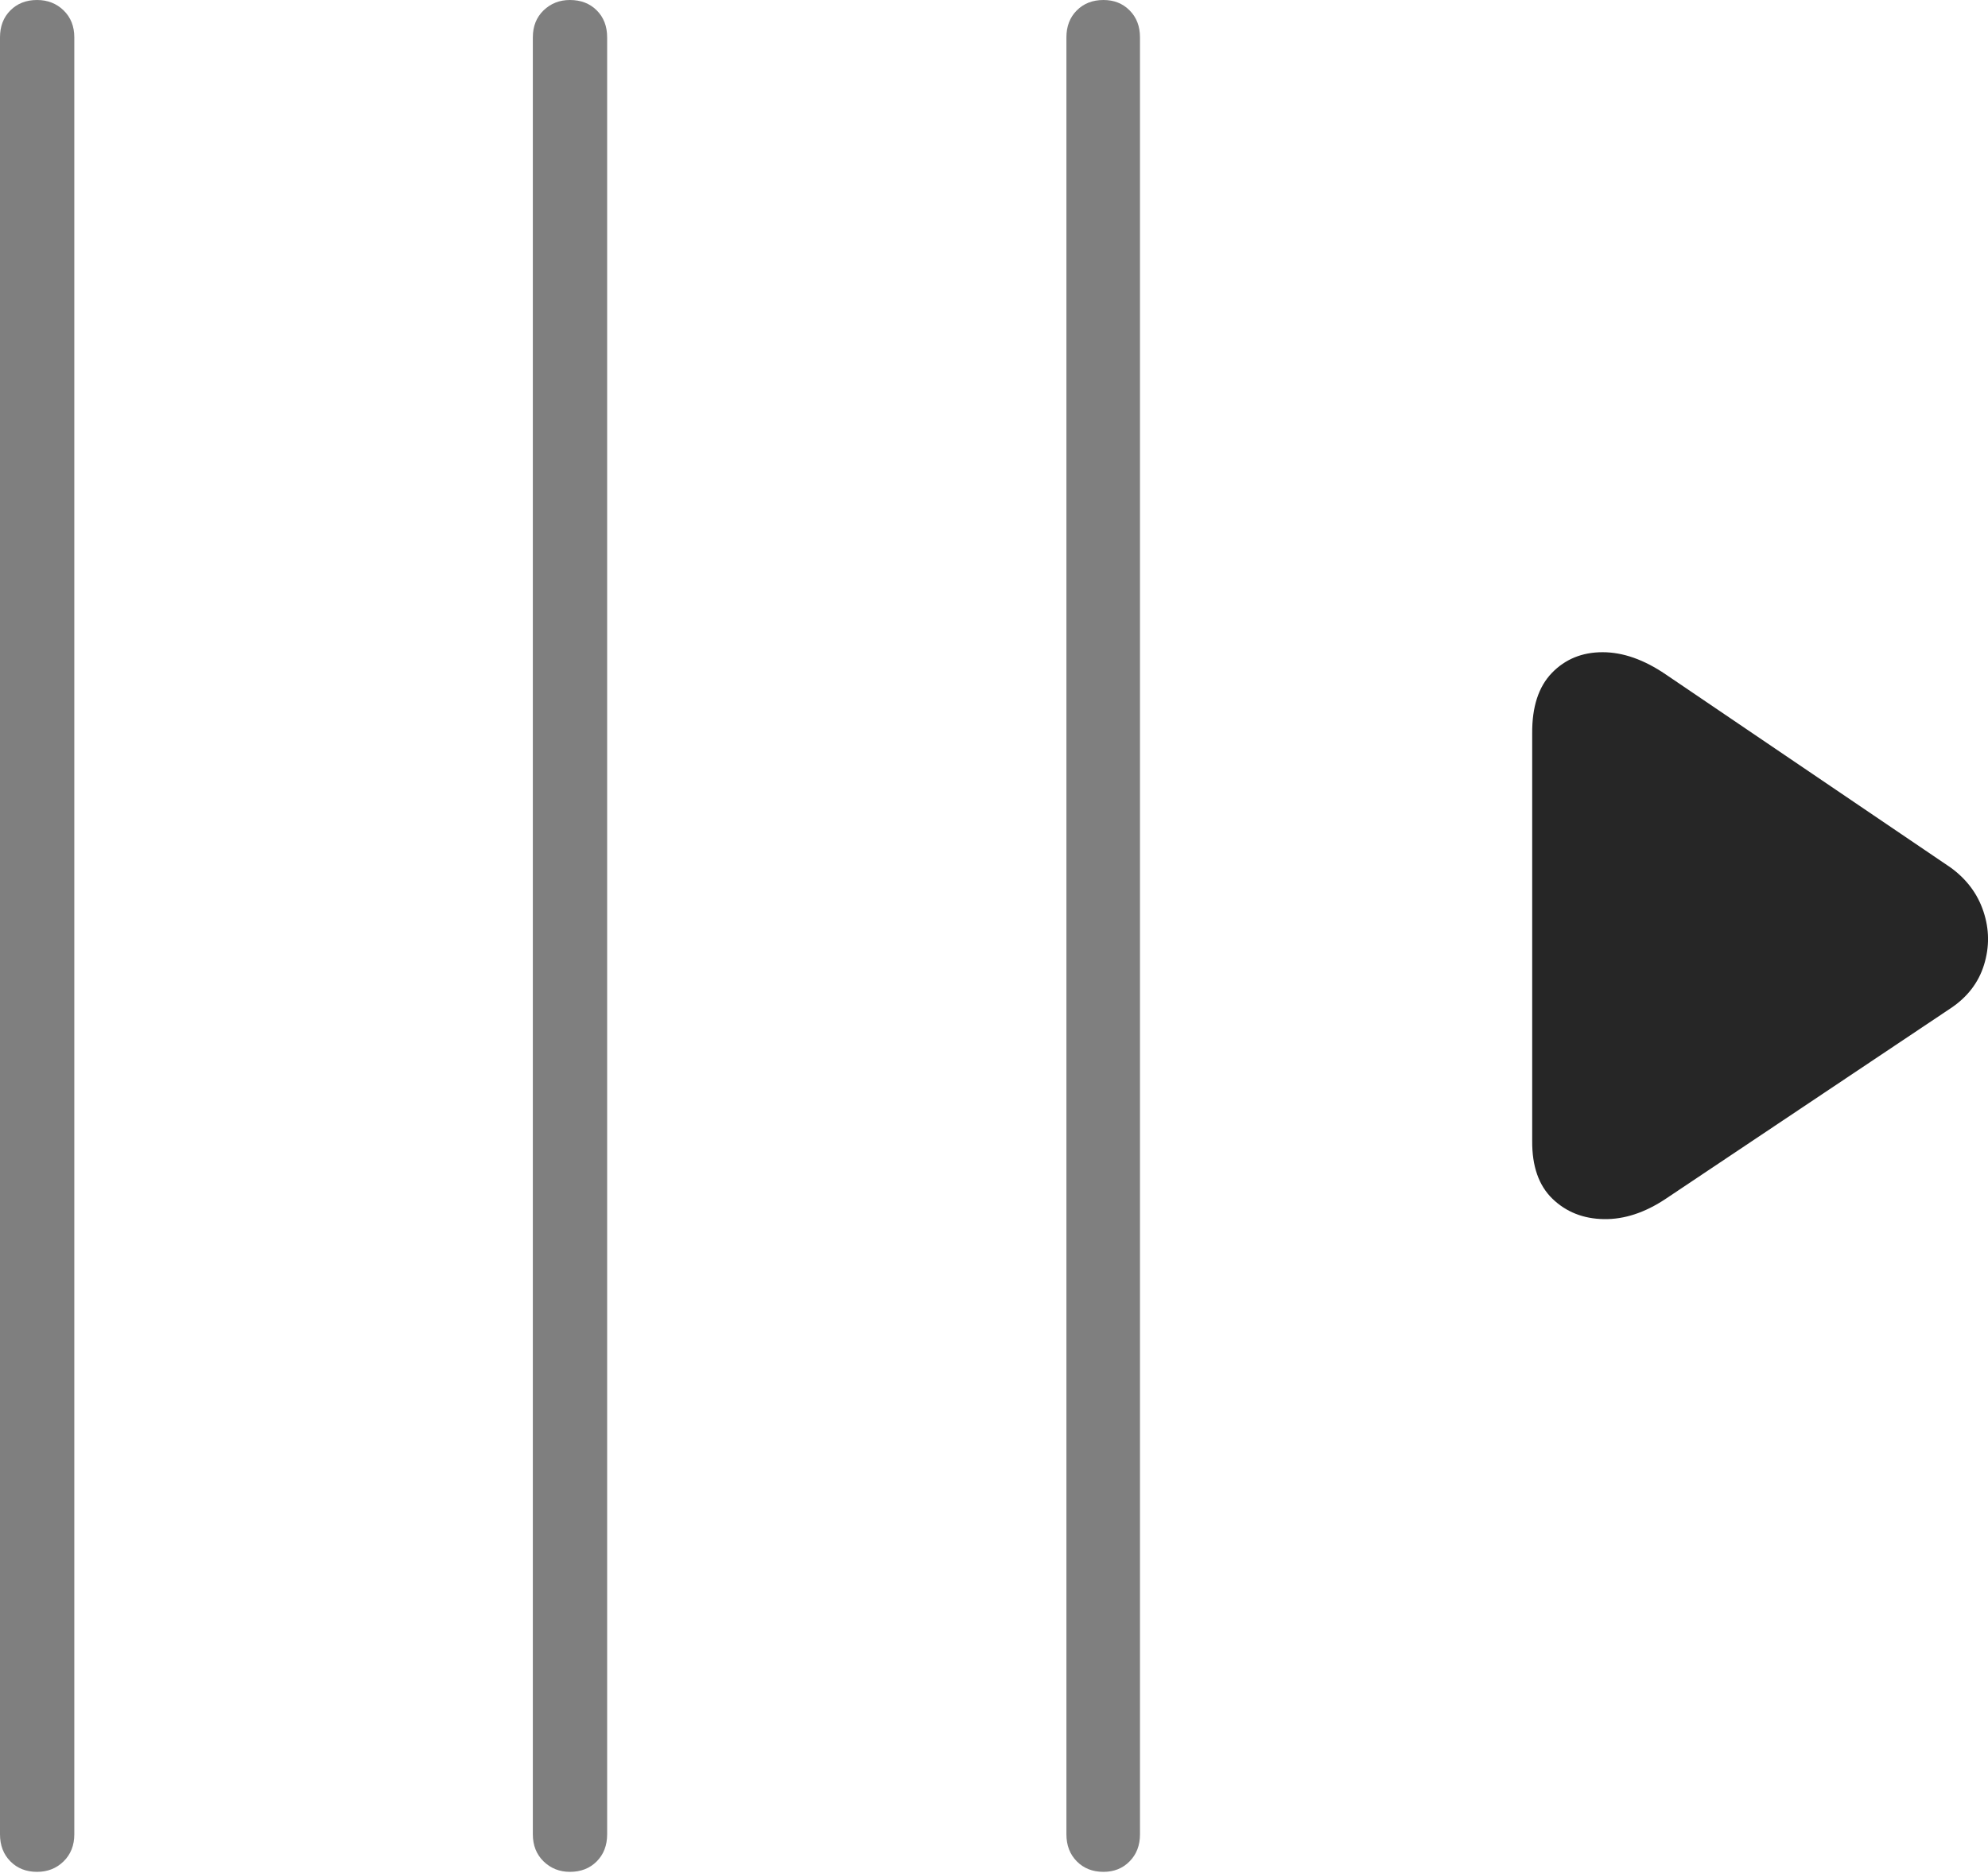 <?xml version="1.0" encoding="UTF-8"?>
<!--Generator: Apple Native CoreSVG 175-->
<!DOCTYPE svg
PUBLIC "-//W3C//DTD SVG 1.1//EN"
       "http://www.w3.org/Graphics/SVG/1.1/DTD/svg11.dtd">
<svg version="1.1" xmlns="http://www.w3.org/2000/svg" xmlns:xlink="http://www.w3.org/1999/xlink" width="18.942" height="17.85">
 <g>
  <rect height="17.85" opacity="0" width="18.942" x="0" y="0"/>
  <path d="M0.353 17.84Q0.504 17.84 0.606 17.74Q0.708 17.64 0.708 17.482L0.708 0.356Q0.708 0.198 0.606 0.099Q0.504 0 0.353 0Q0.198 0 0.099 0.099Q0 0.198 0 0.356L0 17.482Q0 17.64 0.099 17.74Q0.198 17.84 0.353 17.84ZM5.43 17.84Q5.587 17.84 5.686 17.74Q5.785 17.64 5.785 17.482L5.785 0.356Q5.785 0.198 5.686 0.099Q5.587 0 5.43 0Q5.282 0 5.179 0.099Q5.077 0.198 5.077 0.356L5.077 17.482Q5.077 17.64 5.179 17.74Q5.282 17.84 5.43 17.84ZM10.514 17.84Q10.665 17.84 10.763 17.74Q10.862 17.64 10.862 17.482L10.862 0.356Q10.862 0.198 10.763 0.099Q10.665 0 10.514 0Q10.359 0 10.26 0.099Q10.161 0.198 10.161 0.356L10.161 17.482Q10.161 17.64 10.26 17.74Q10.359 17.84 10.514 17.84Z" fill="rgba(0,0,0,0.5)"/>
  <path d="M15.872 11.425L18.584 9.611Q18.825 9.451 18.904 9.196Q18.983 8.941 18.899 8.688Q18.815 8.434 18.584 8.267L15.872 6.428Q15.561 6.216 15.27 6.216Q14.978 6.216 14.787 6.413Q14.596 6.611 14.599 6.989L14.599 10.873Q14.596 11.235 14.792 11.425Q14.988 11.614 15.281 11.619Q15.574 11.624 15.872 11.425Z" fill="rgba(0,0,0,0.85)"/>
 </g>
</svg>
